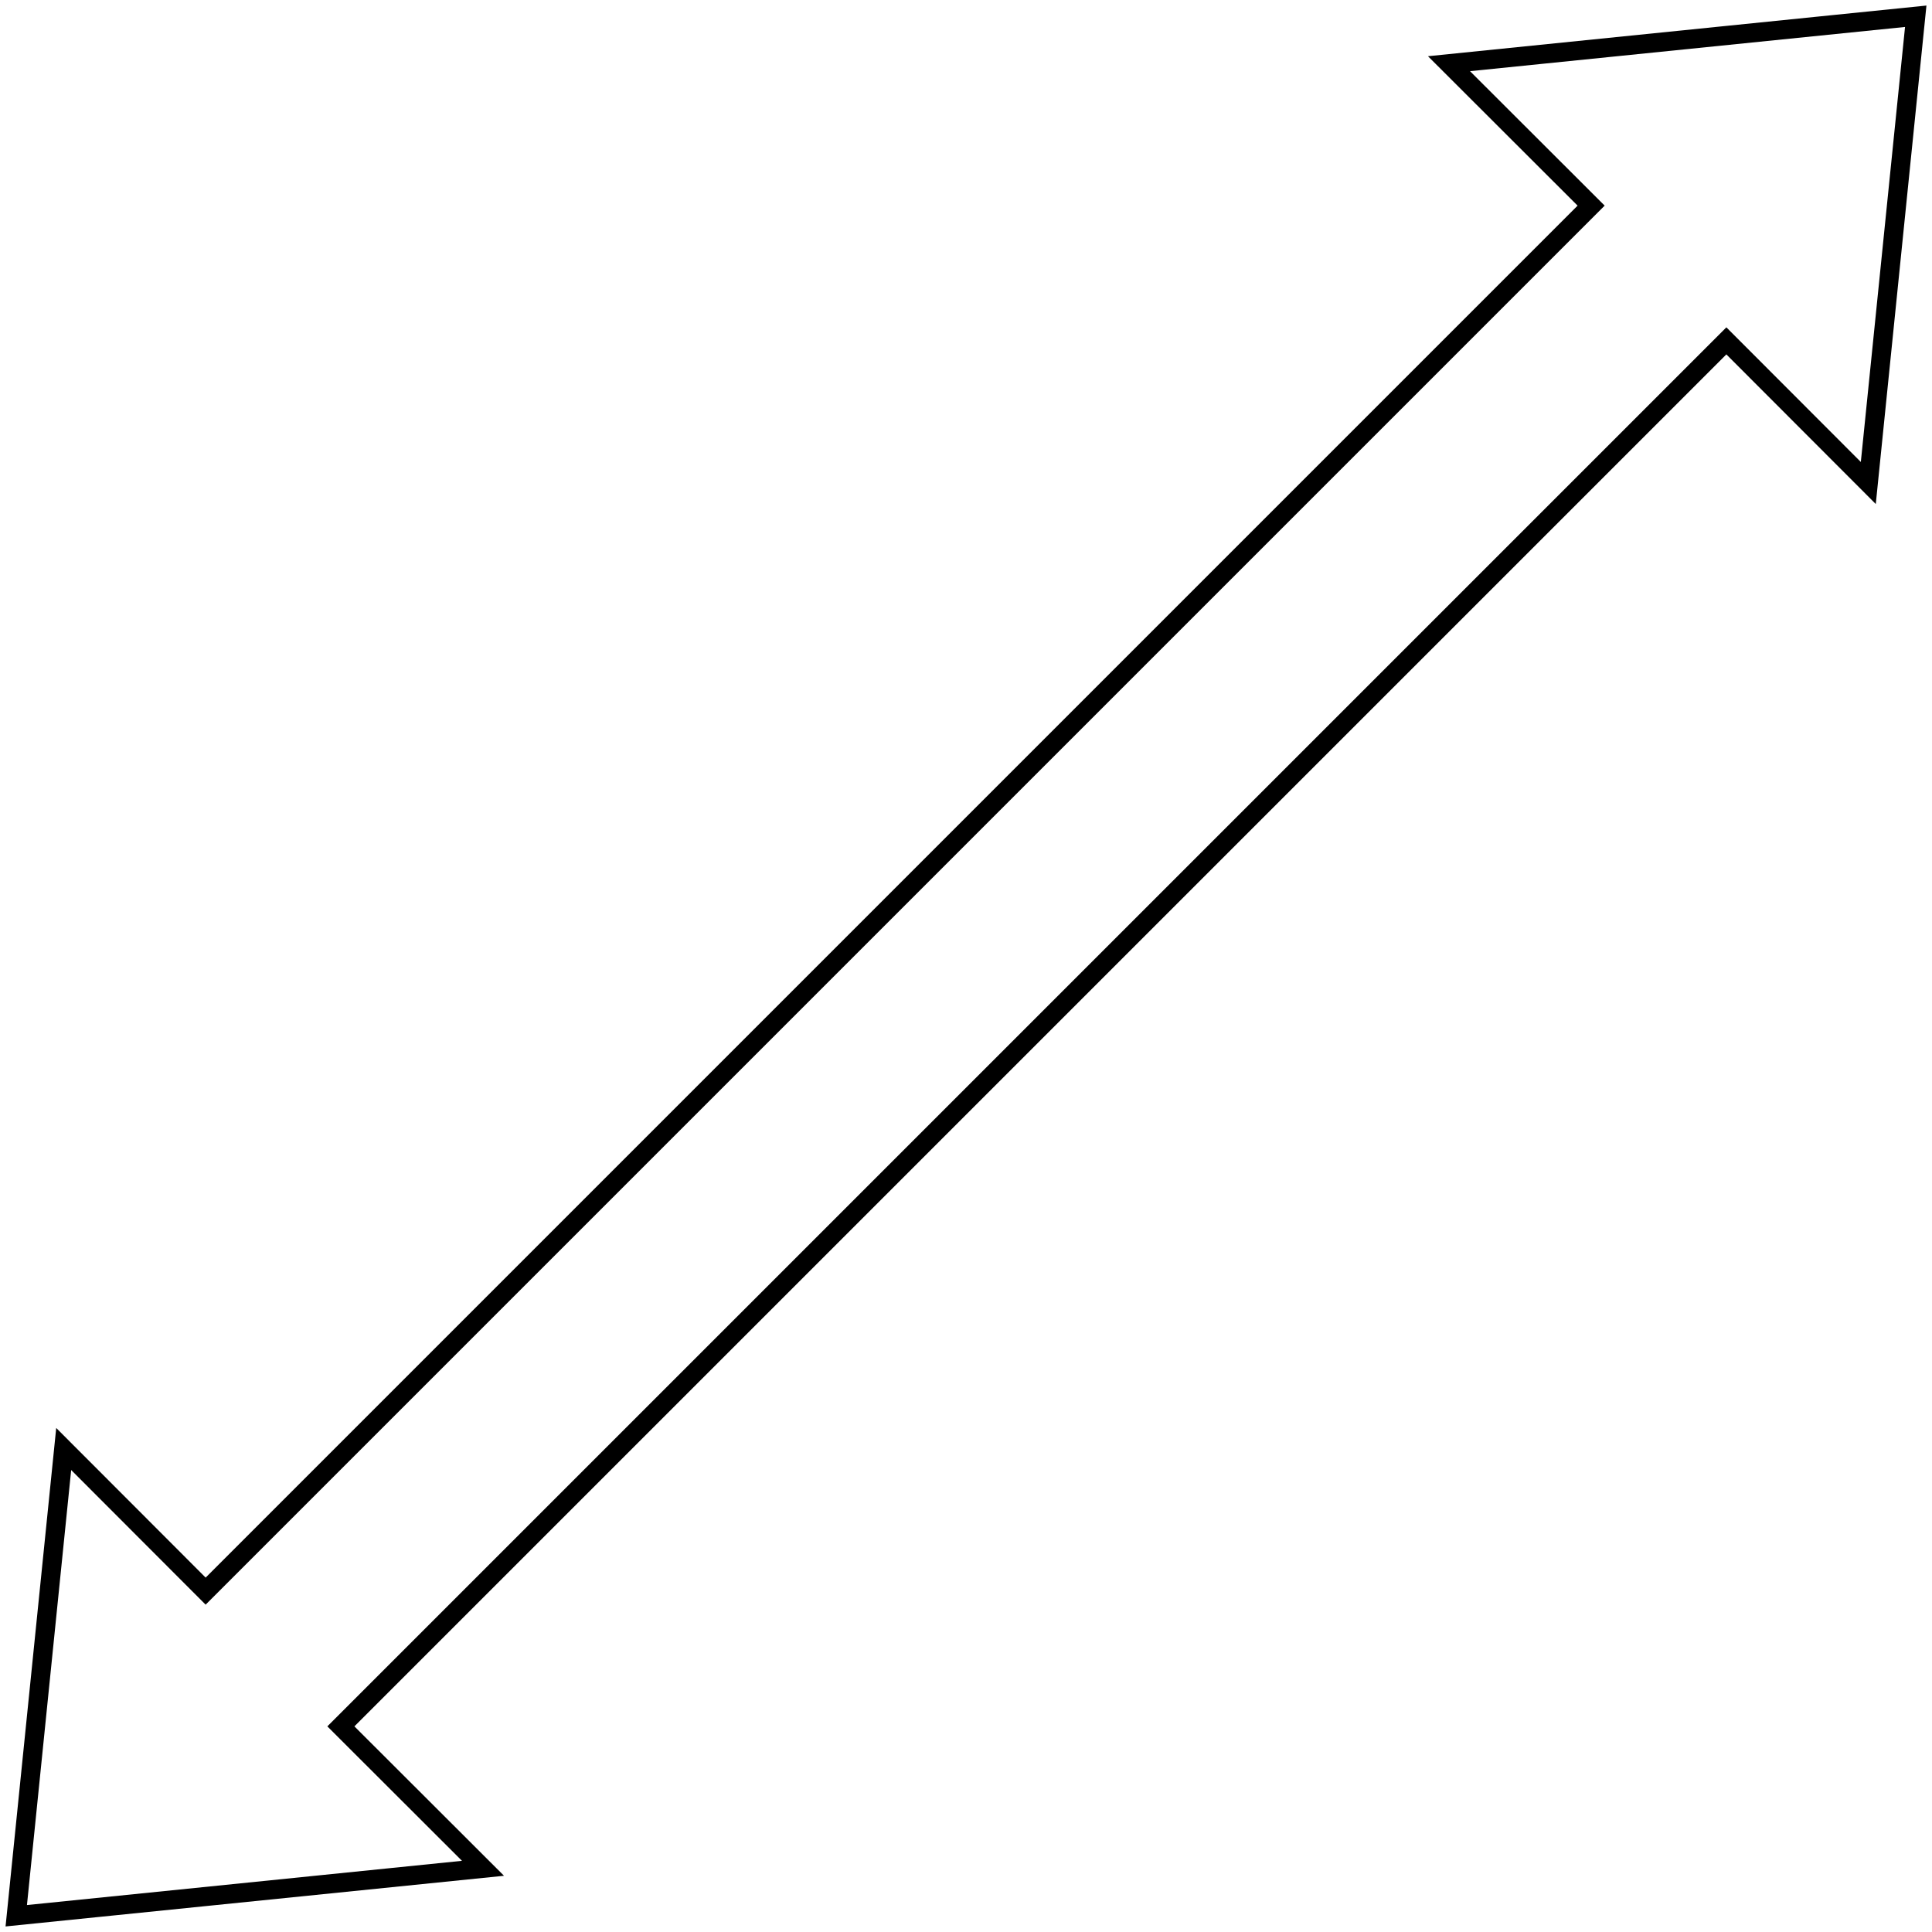 <?xml version="1.0" encoding="UTF-8"?>
<!-- Do not edit this file with editors other than diagrams.net -->
<!DOCTYPE svg PUBLIC "-//W3C//DTD SVG 1.1//EN" "http://www.w3.org/Graphics/SVG/1.1/DTD/svg11.dtd">
<svg xmlns="http://www.w3.org/2000/svg" xmlns:xlink="http://www.w3.org/1999/xlink" version="1.1" width="101px" height="101px" viewBox="-0.5 -0.5 101 101" content="&lt;mxfile host=&quot;app.diagrams.net&quot; modified=&quot;2022-11-27T11:25:45.499Z&quot; agent=&quot;5.0 (X11; Linux x86_64) AppleWebKit/537.36 (KHTML, like Gecko) Chrome/107.0.0.0 Safari/537.36&quot; etag=&quot;NE4YaSNdygKWXRpdf7RF&quot; version=&quot;20.6.0&quot; type=&quot;github&quot;&gt;&lt;diagram id=&quot;HMUhY6t0KRKpIZNmUhrH&quot; name=&quot;Page-1&quot;&gt;jZPbToQwEIafhstNoDXueqnsKVGjySYaLxs6S5sUStqysD69RYZDl5h4xfTrzN85EdG0aA+GVeJVc1ARiXkb0W1ESEI2sf905NqTdbLpQW4kR6cJnOQ3IMS4vJYcbODotFZOViHMdFlC5gLGjNFN6HbWKny1YjkswCljakk/JXeipxuynvgRZC6Gl5P7h/6mYIMzVmIF47qZIbqLaGq0dr1VtCmornlDX/q4/R+3Y2IGSvefgP3HIQVB6VtDvoqTfT6+rGCFKhemaiwYk3XXoQM+76ozzwrax66jEX2CkqO5zRSzVmYeWseMW2LhCuVB4k2j65JDl0/sT8sCMBvgwUywnAPoApy5eodmmkQSY3vFfAoDNKCYk5dwlgxXIh8FxzfetfS5kBjXd9xeXF56F4cSVtcmA4ya9/5GiN4IkVsh37oc3ELIG7PCJ/Q72uE4rVDvPv2IdPcD&lt;/diagram&gt;&lt;/mxfile&gt;" resource="https://app.diagrams.net/#Hmsp99000%2F100-Days-of-Code%2Fmain%2F100.svg"><defs/><g><path d="M 17.32 89.75 L 24.75 97.17 L 0.35 99.65 L 2.83 75.25 L 10.25 82.68 L 82.68 10.25 L 75.25 2.83 L 99.65 0.35 L 97.17 24.75 L 89.75 17.32 Z" fill="none" stroke="rgb(0, 0, 0)" stroke-miterlimit="10" pointer-events="all"/></g></svg>